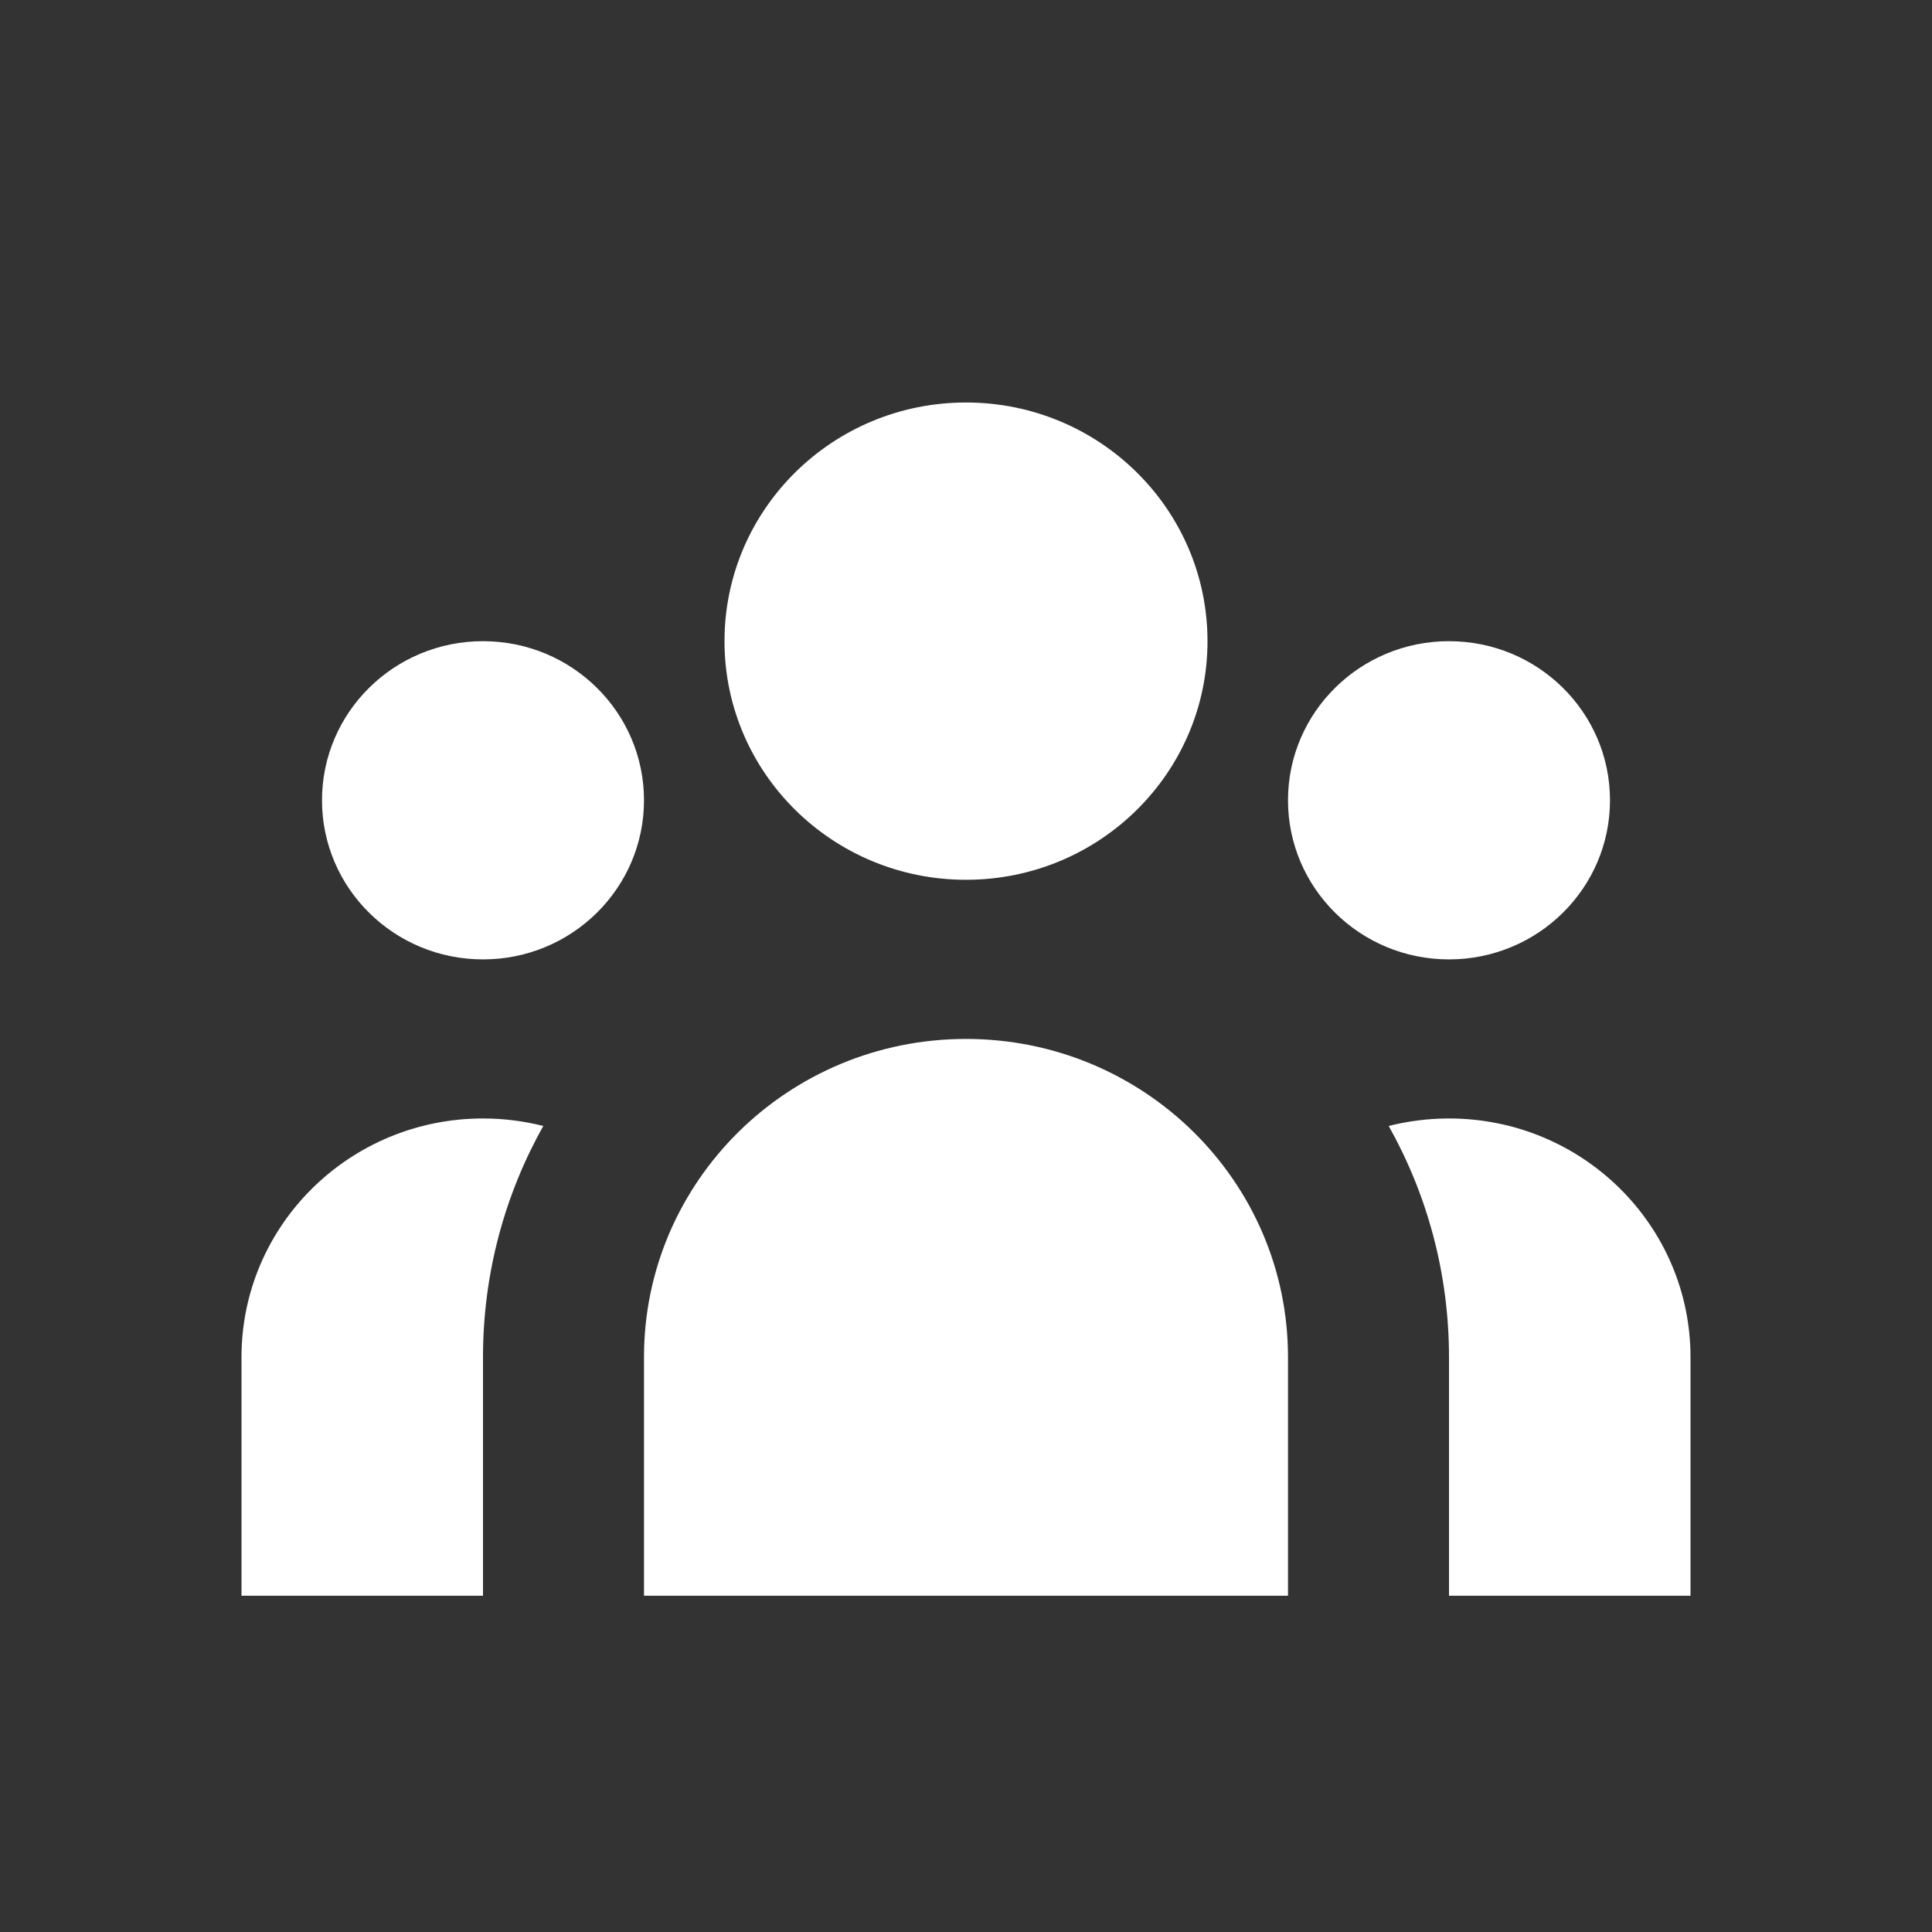 <svg width="24" height="24" viewBox="0 0 24 24" fill="none" xmlns="http://www.w3.org/2000/svg">
<rect x="0" y="0" width="24" height="24" fill="#333333" stroke="none"/>
<path d="M15 7.965C15 9.602 13.657 10.929 12 10.929C10.343 10.929 9 9.602 9 7.965C9 6.327 10.343 5 12 5C13.657 5 15 6.327 15 7.965Z" fill="white"/>
<path d="M20 9.941C20 11.033 19.105 11.918 18 11.918C16.895 11.918 16 11.033 16 9.941C16 8.85 16.895 7.965 18 7.965C19.105 7.965 20 8.85 20 9.941Z" fill="white"/>
<path d="M16 16.859C16 14.676 14.209 12.906 12 12.906C9.791 12.906 8 14.676 8 16.859V19.823H16V16.859Z" fill="white"/>
<path d="M8 9.941C8 11.033 7.105 11.918 6 11.918C4.895 11.918 4 11.033 4 9.941C4 8.85 4.895 7.965 6 7.965C7.105 7.965 8 8.85 8 9.941Z" fill="white"/>
<path d="M18 19.823V16.859C18 15.817 17.728 14.838 17.251 13.987C17.49 13.927 17.741 13.894 18 13.894C19.657 13.894 21 15.222 21 16.859V19.823H18Z" fill="white"/>
<path d="M6.749 13.987C6.272 14.838 6 15.817 6 16.859V19.823H3V16.859C3 15.222 4.343 13.894 6 13.894C6.259 13.894 6.51 13.927 6.749 13.987Z" fill="white"/>
</svg>
